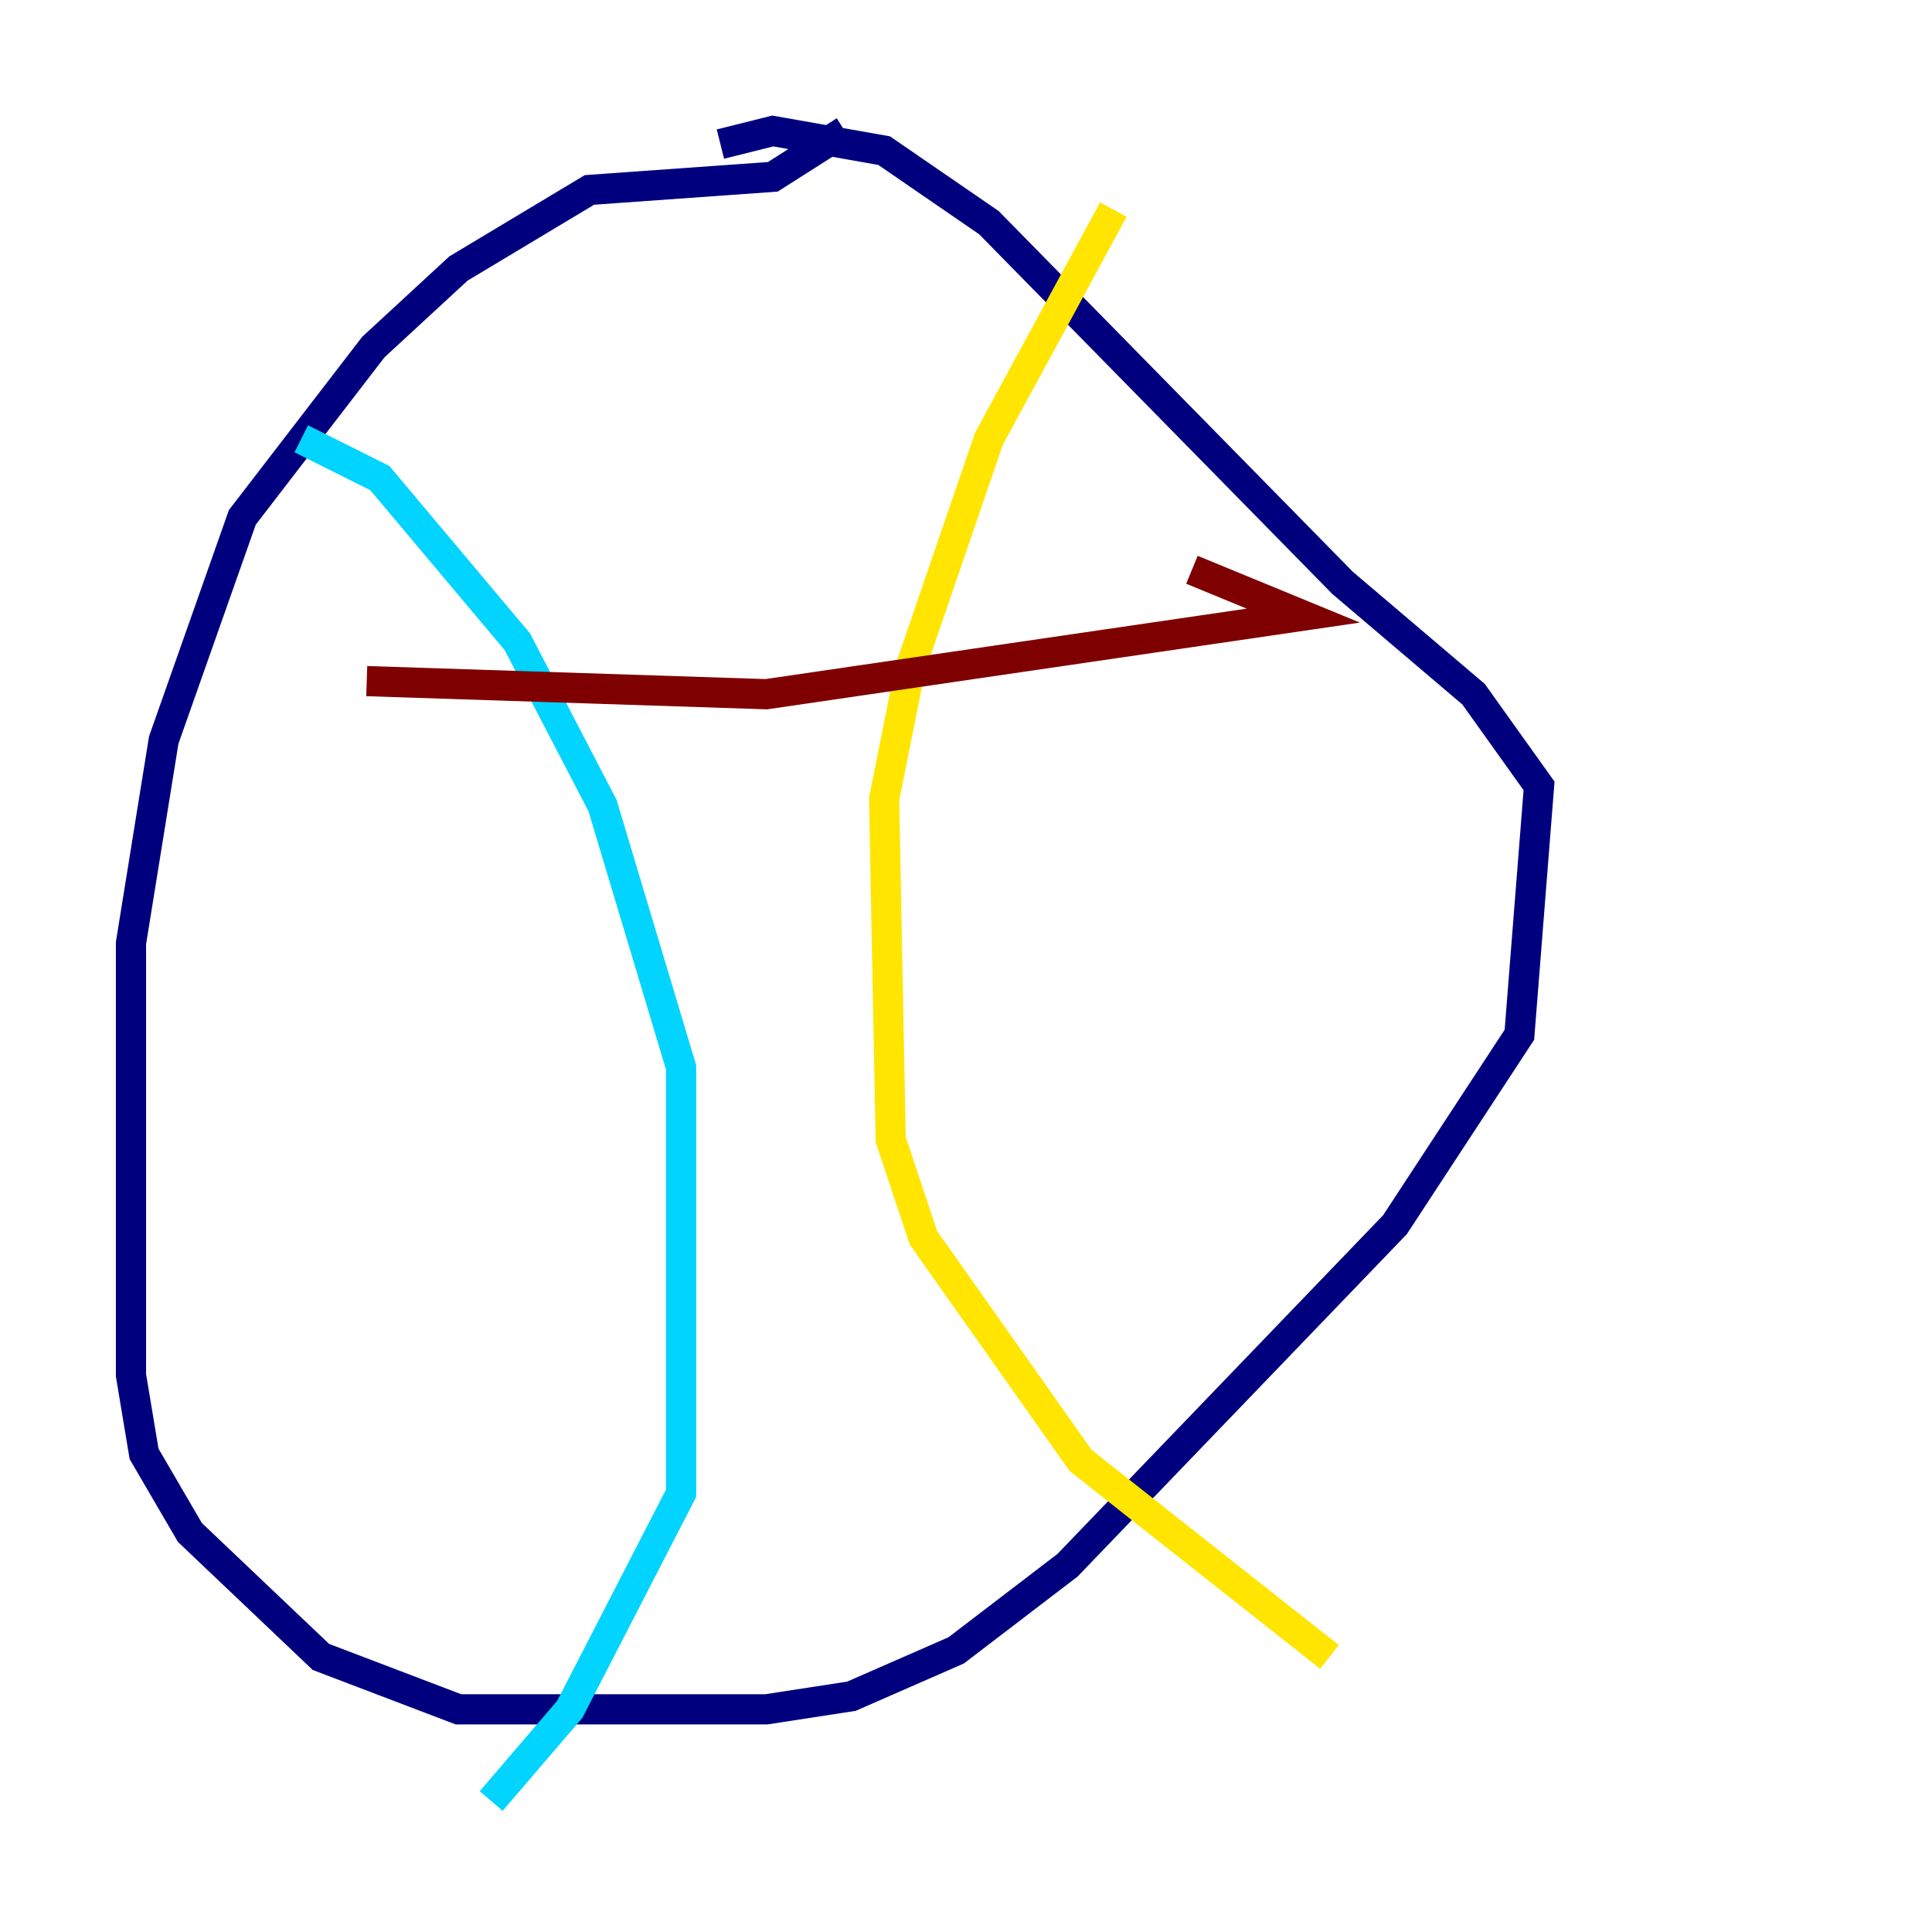 <?xml version="1.0" encoding="utf-8" ?>
<svg baseProfile="tiny" height="128" version="1.2" viewBox="0,0,128,128" width="128" xmlns="http://www.w3.org/2000/svg" xmlns:ev="http://www.w3.org/2001/xml-events" xmlns:xlink="http://www.w3.org/1999/xlink"><defs /><polyline fill="none" points="55.973,8.678 51.2,11.715 39.051,12.583 30.373,17.79 24.732,22.997 16.054,34.278 10.848,49.031 8.678,62.481 8.678,91.119 9.546,96.325 12.583,101.532 21.261,109.776 30.373,113.248 50.766,113.248 56.407,112.38 63.349,109.342 70.725,103.702 92.42,81.139 100.664,68.556 101.966,52.068 97.627,45.993 88.949,38.617 65.519,14.752 58.576,9.98 51.2,8.678 47.729,9.546" stroke="#00007f" stroke-width="2" /><polyline fill="none" points="19.959,29.071 25.166,31.675 34.278,42.522 39.919,53.37 45.125,70.725 45.125,98.929 37.749,113.248 32.542,119.322" stroke="#00d4ff" stroke-width="2" /><polyline fill="none" points="73.763,13.885 65.519,29.071 60.312,44.258 58.576,52.936 59.01,75.498 61.18,82.007 71.593,96.759 88.081,109.776" stroke="#ffe500" stroke-width="2" /><polyline fill="none" points="24.298,45.125 50.766,45.993 86.346,40.786 78.969,37.749" stroke="#7f0000" stroke-width="2" /></svg>